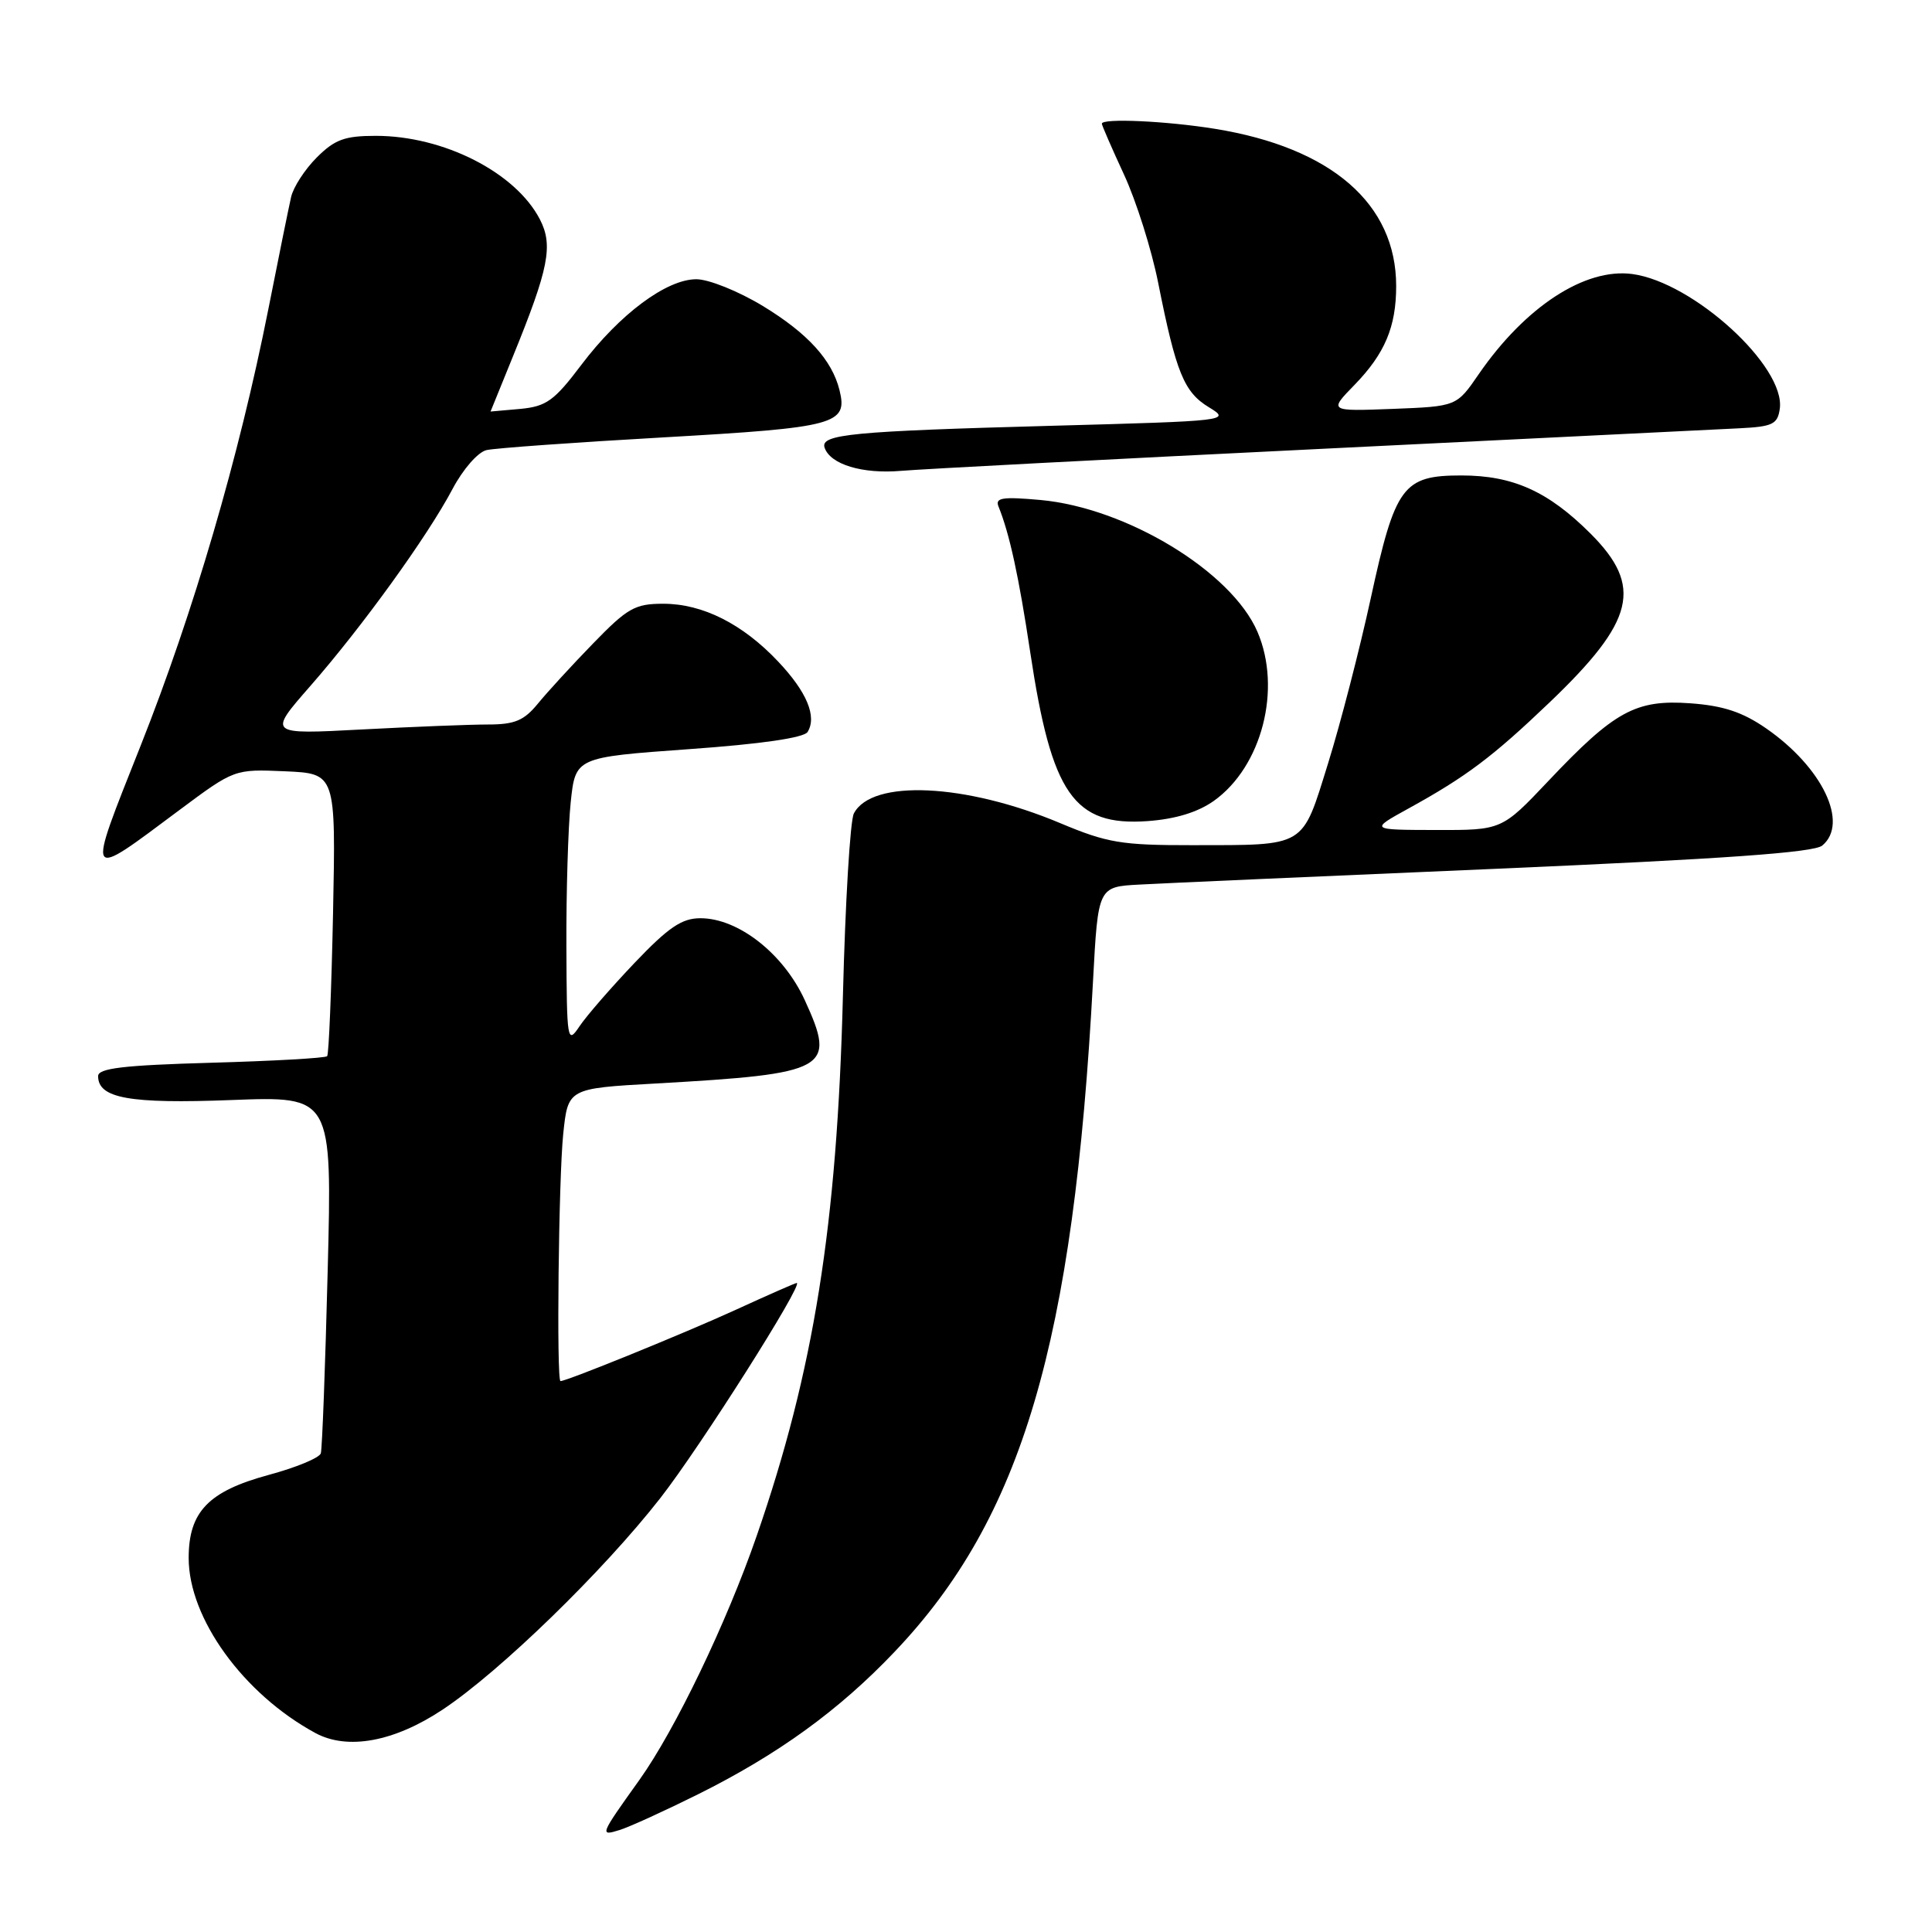 <?xml version="1.0" encoding="UTF-8" standalone="no"?>
<!DOCTYPE svg PUBLIC "-//W3C//DTD SVG 1.1//EN" "http://www.w3.org/Graphics/SVG/1.1/DTD/svg11.dtd" >
<svg xmlns="http://www.w3.org/2000/svg" xmlns:xlink="http://www.w3.org/1999/xlink" version="1.1" viewBox="0 0 256 256">
 <g >
 <path fill="currentColor"
d=" M 92.50 237.75 C 103.10 232.47 111.18 226.62 118.55 218.86 C 135.42 201.13 142.26 178.01 144.83 130.00 C 145.50 117.50 145.50 117.50 151.00 117.21 C 154.03 117.04 175.27 116.10 198.21 115.12 C 228.41 113.81 240.34 112.97 241.46 112.04 C 245.02 109.08 241.48 101.68 234.03 96.52 C 230.89 94.35 228.36 93.51 223.98 93.19 C 216.75 92.67 213.94 94.20 205.17 103.48 C 199.00 110.00 199.00 110.00 190.25 109.98 C 181.50 109.96 181.50 109.96 186.63 107.13 C 194.28 102.92 197.79 100.28 205.35 93.05 C 216.64 82.25 217.74 77.69 210.75 70.70 C 205.14 65.10 200.47 63.00 193.64 63.00 C 185.89 63.00 184.87 64.39 181.63 79.29 C 180.17 86.00 177.63 95.84 175.98 101.14 C 172.47 112.41 173.20 111.97 157.98 111.99 C 148.58 112.00 146.72 111.69 140.46 109.06 C 127.93 103.80 115.51 103.22 113.14 107.79 C 112.65 108.73 112.00 119.62 111.69 132.00 C 110.92 162.35 107.84 181.64 100.27 203.50 C 96.27 215.06 89.47 229.20 84.71 235.87 C 79.47 243.20 79.42 243.32 82.12 242.48 C 83.43 242.07 88.10 239.94 92.50 237.75 Z  M 58.64 226.54 C 66.26 221.48 79.95 208.17 87.50 198.50 C 92.79 191.73 106.56 170.00 105.57 170.00 C 105.39 170.00 101.71 171.62 97.37 173.61 C 90.65 176.68 75.12 183.00 74.27 183.00 C 73.72 183.00 74.02 156.12 74.63 150.26 C 75.26 144.22 75.26 144.22 86.88 143.57 C 109.83 142.27 110.84 141.70 106.64 132.53 C 103.82 126.37 97.84 121.67 92.81 121.67 C 90.35 121.67 88.59 122.86 84.09 127.58 C 80.99 130.84 77.70 134.62 76.78 136.00 C 75.17 138.40 75.10 137.99 75.05 125.40 C 75.02 118.19 75.28 109.61 75.62 106.32 C 76.25 100.35 76.25 100.35 91.25 99.27 C 100.86 98.59 106.53 97.76 107.01 96.99 C 108.27 94.95 106.91 91.68 103.12 87.67 C 98.41 82.67 93.10 80.00 87.89 80.00 C 84.14 80.00 83.15 80.56 78.60 85.25 C 75.79 88.14 72.49 91.74 71.26 93.25 C 69.43 95.48 68.20 96.00 64.66 96.00 C 62.27 96.00 54.73 96.30 47.91 96.66 C 35.50 97.32 35.50 97.32 41.11 90.91 C 48.00 83.04 56.66 71.05 59.97 64.78 C 61.36 62.16 63.33 59.90 64.47 59.64 C 65.59 59.38 76.17 58.62 88.00 57.95 C 110.79 56.65 112.36 56.23 111.24 51.70 C 110.25 47.70 107.02 44.16 101.09 40.55 C 97.86 38.59 93.91 37.00 92.27 37.00 C 88.31 37.00 82.10 41.63 77.02 48.36 C 73.45 53.09 72.40 53.85 68.96 54.18 C 66.78 54.38 65.00 54.54 65.00 54.53 C 65.01 54.51 66.34 51.23 67.97 47.22 C 72.72 35.56 73.32 32.52 71.54 29.07 C 68.32 22.85 58.79 18.00 49.80 18.00 C 45.68 18.00 44.36 18.48 41.97 20.87 C 40.39 22.45 38.86 24.81 38.57 26.12 C 38.27 27.43 36.91 34.12 35.55 41.00 C 31.67 60.54 25.64 81.15 18.65 98.77 C 11.40 117.05 11.20 116.71 23.78 107.33 C 31.06 101.91 31.06 101.91 37.78 102.20 C 44.50 102.50 44.50 102.50 44.13 121.00 C 43.92 131.18 43.57 139.70 43.35 139.95 C 43.12 140.20 36.20 140.59 27.97 140.82 C 16.33 141.15 13.00 141.55 13.00 142.59 C 13.00 145.53 17.15 146.28 30.69 145.76 C 44.01 145.25 44.01 145.25 43.42 168.38 C 43.10 181.09 42.69 191.98 42.51 192.57 C 42.34 193.17 39.22 194.46 35.58 195.44 C 27.62 197.60 25.00 200.32 25.00 206.44 C 25.00 214.44 32.24 224.45 41.78 229.63 C 46.04 231.94 52.22 230.80 58.64 226.54 Z  M 160.84 106.12 C 167.21 101.58 169.87 91.28 166.62 83.72 C 163.19 75.74 149.27 67.29 137.86 66.25 C 132.85 65.80 131.84 65.95 132.30 67.10 C 133.77 70.71 135.00 76.38 136.51 86.42 C 139.34 105.26 142.28 109.50 152.07 108.80 C 155.77 108.53 158.70 107.63 160.84 106.12 Z  M 175.00 59.48 C 202.78 58.12 227.75 56.89 230.50 56.75 C 234.89 56.53 235.54 56.21 235.83 54.17 C 236.62 48.58 224.38 37.40 216.29 36.31 C 210.02 35.47 202.10 40.64 195.94 49.58 C 193.01 53.85 193.01 53.85 184.54 54.18 C 176.07 54.50 176.07 54.50 179.48 51.00 C 183.50 46.86 185.00 43.31 185.00 37.90 C 185.00 27.01 176.43 19.57 160.99 17.07 C 154.57 16.03 146.00 15.64 146.00 16.39 C 146.00 16.60 147.32 19.64 148.94 23.14 C 150.56 26.64 152.60 33.10 153.47 37.50 C 155.84 49.40 156.89 51.96 160.18 53.96 C 163.12 55.75 162.87 55.78 139.33 56.42 C 112.89 57.14 108.68 57.54 109.26 59.31 C 110.00 61.53 114.26 62.83 119.39 62.39 C 122.20 62.15 147.22 60.84 175.00 59.48 Z "/>
</g>
</svg>